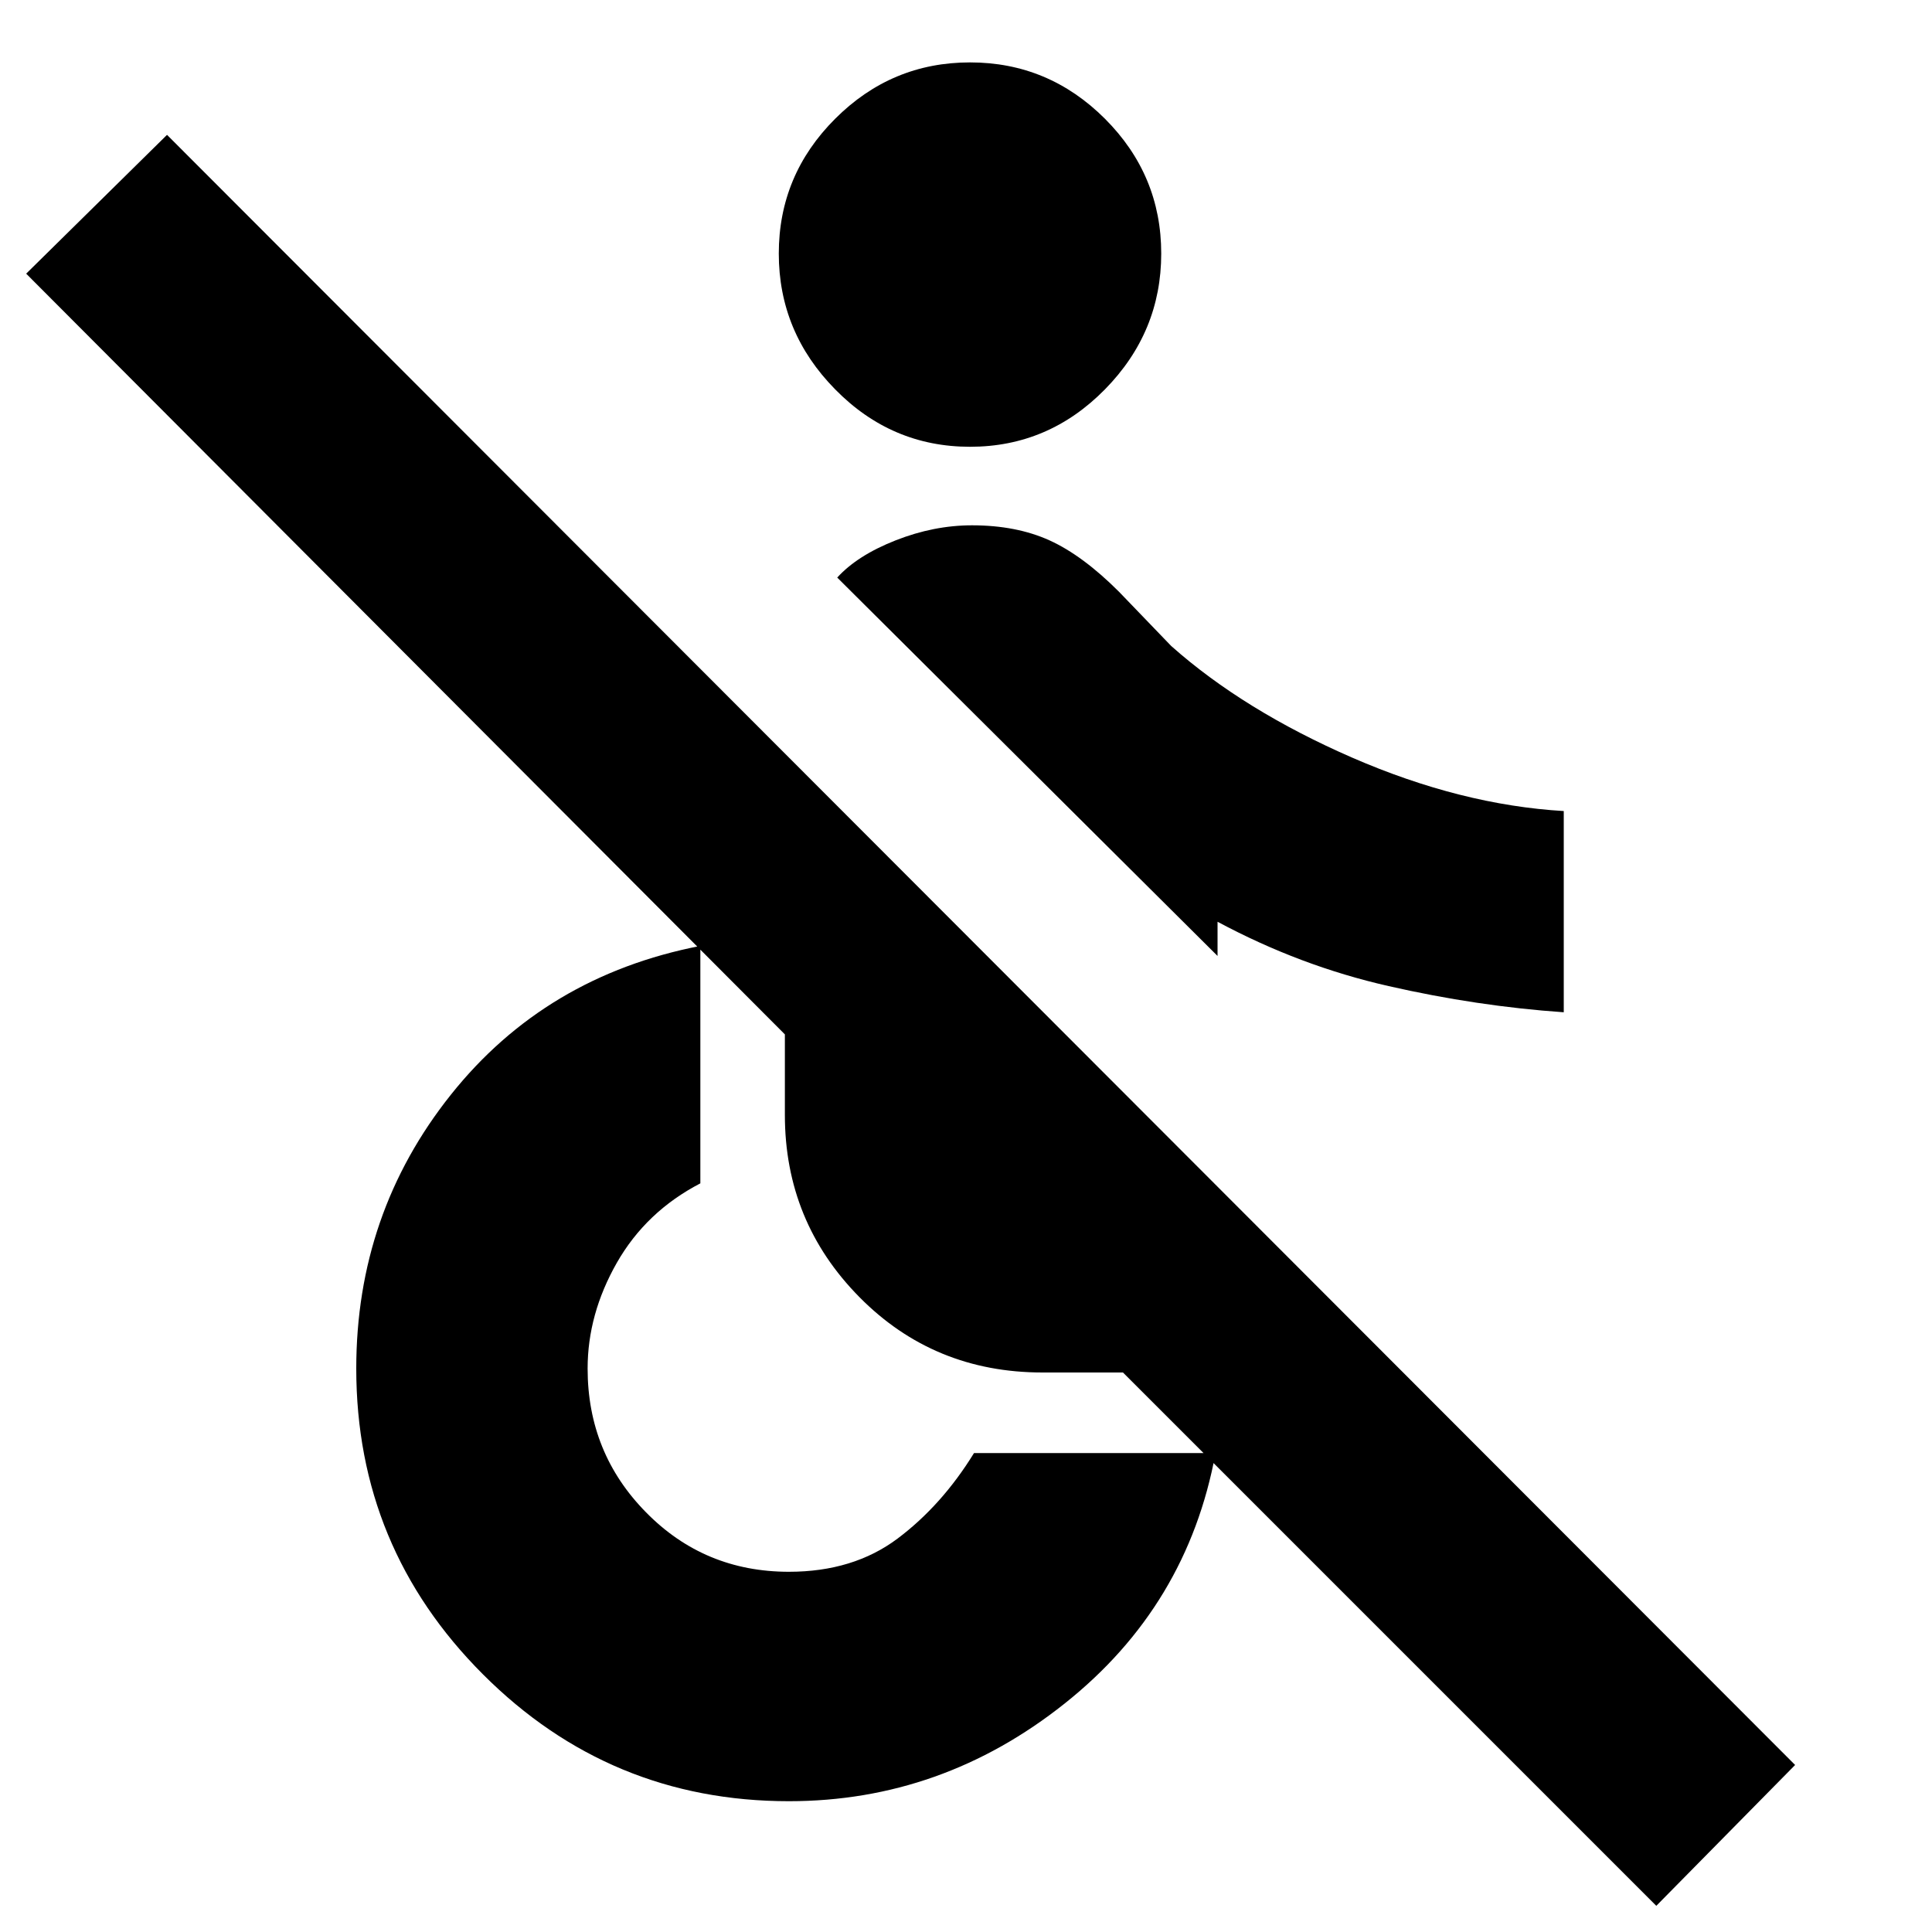 <svg xmlns="http://www.w3.org/2000/svg" height="20" width="20"><path d="M16.188 10.479Q15.292 10.417 14.375 10.208Q13.458 10 12.604 9.542V9.896L8.667 5.979Q8.875 5.75 9.271 5.594Q9.667 5.438 10.062 5.438Q10.521 5.438 10.865 5.594Q11.208 5.75 11.583 6.125L12.125 6.688Q12.875 7.354 14 7.844Q15.125 8.333 16.188 8.396ZM10.042 4.625Q9.229 4.625 8.646 4.031Q8.062 3.438 8.062 2.625Q8.062 1.812 8.646 1.229Q9.229 0.646 10.042 0.646Q10.854 0.646 11.438 1.229Q12.021 1.812 12.021 2.625Q12.021 3.438 11.438 4.031Q10.854 4.625 10.042 4.625ZM17.146 19.729 11.625 14.208H10.792Q9.667 14.208 8.896 13.427Q8.125 12.646 8.125 11.542V10.708L0.271 2.833L1.729 1.396L18.583 18.271ZM8.167 18.646Q6.312 18.646 5 17.333Q3.688 16.021 3.688 14.167Q3.688 12.562 4.667 11.333Q5.646 10.104 7.25 9.792V12.25Q6.688 12.542 6.385 13.073Q6.083 13.604 6.083 14.167Q6.083 15.042 6.688 15.656Q7.292 16.271 8.167 16.271Q8.833 16.271 9.292 15.927Q9.75 15.583 10.083 15.042H12.583Q12.292 16.625 11.021 17.635Q9.75 18.646 8.167 18.646Z"/></svg>